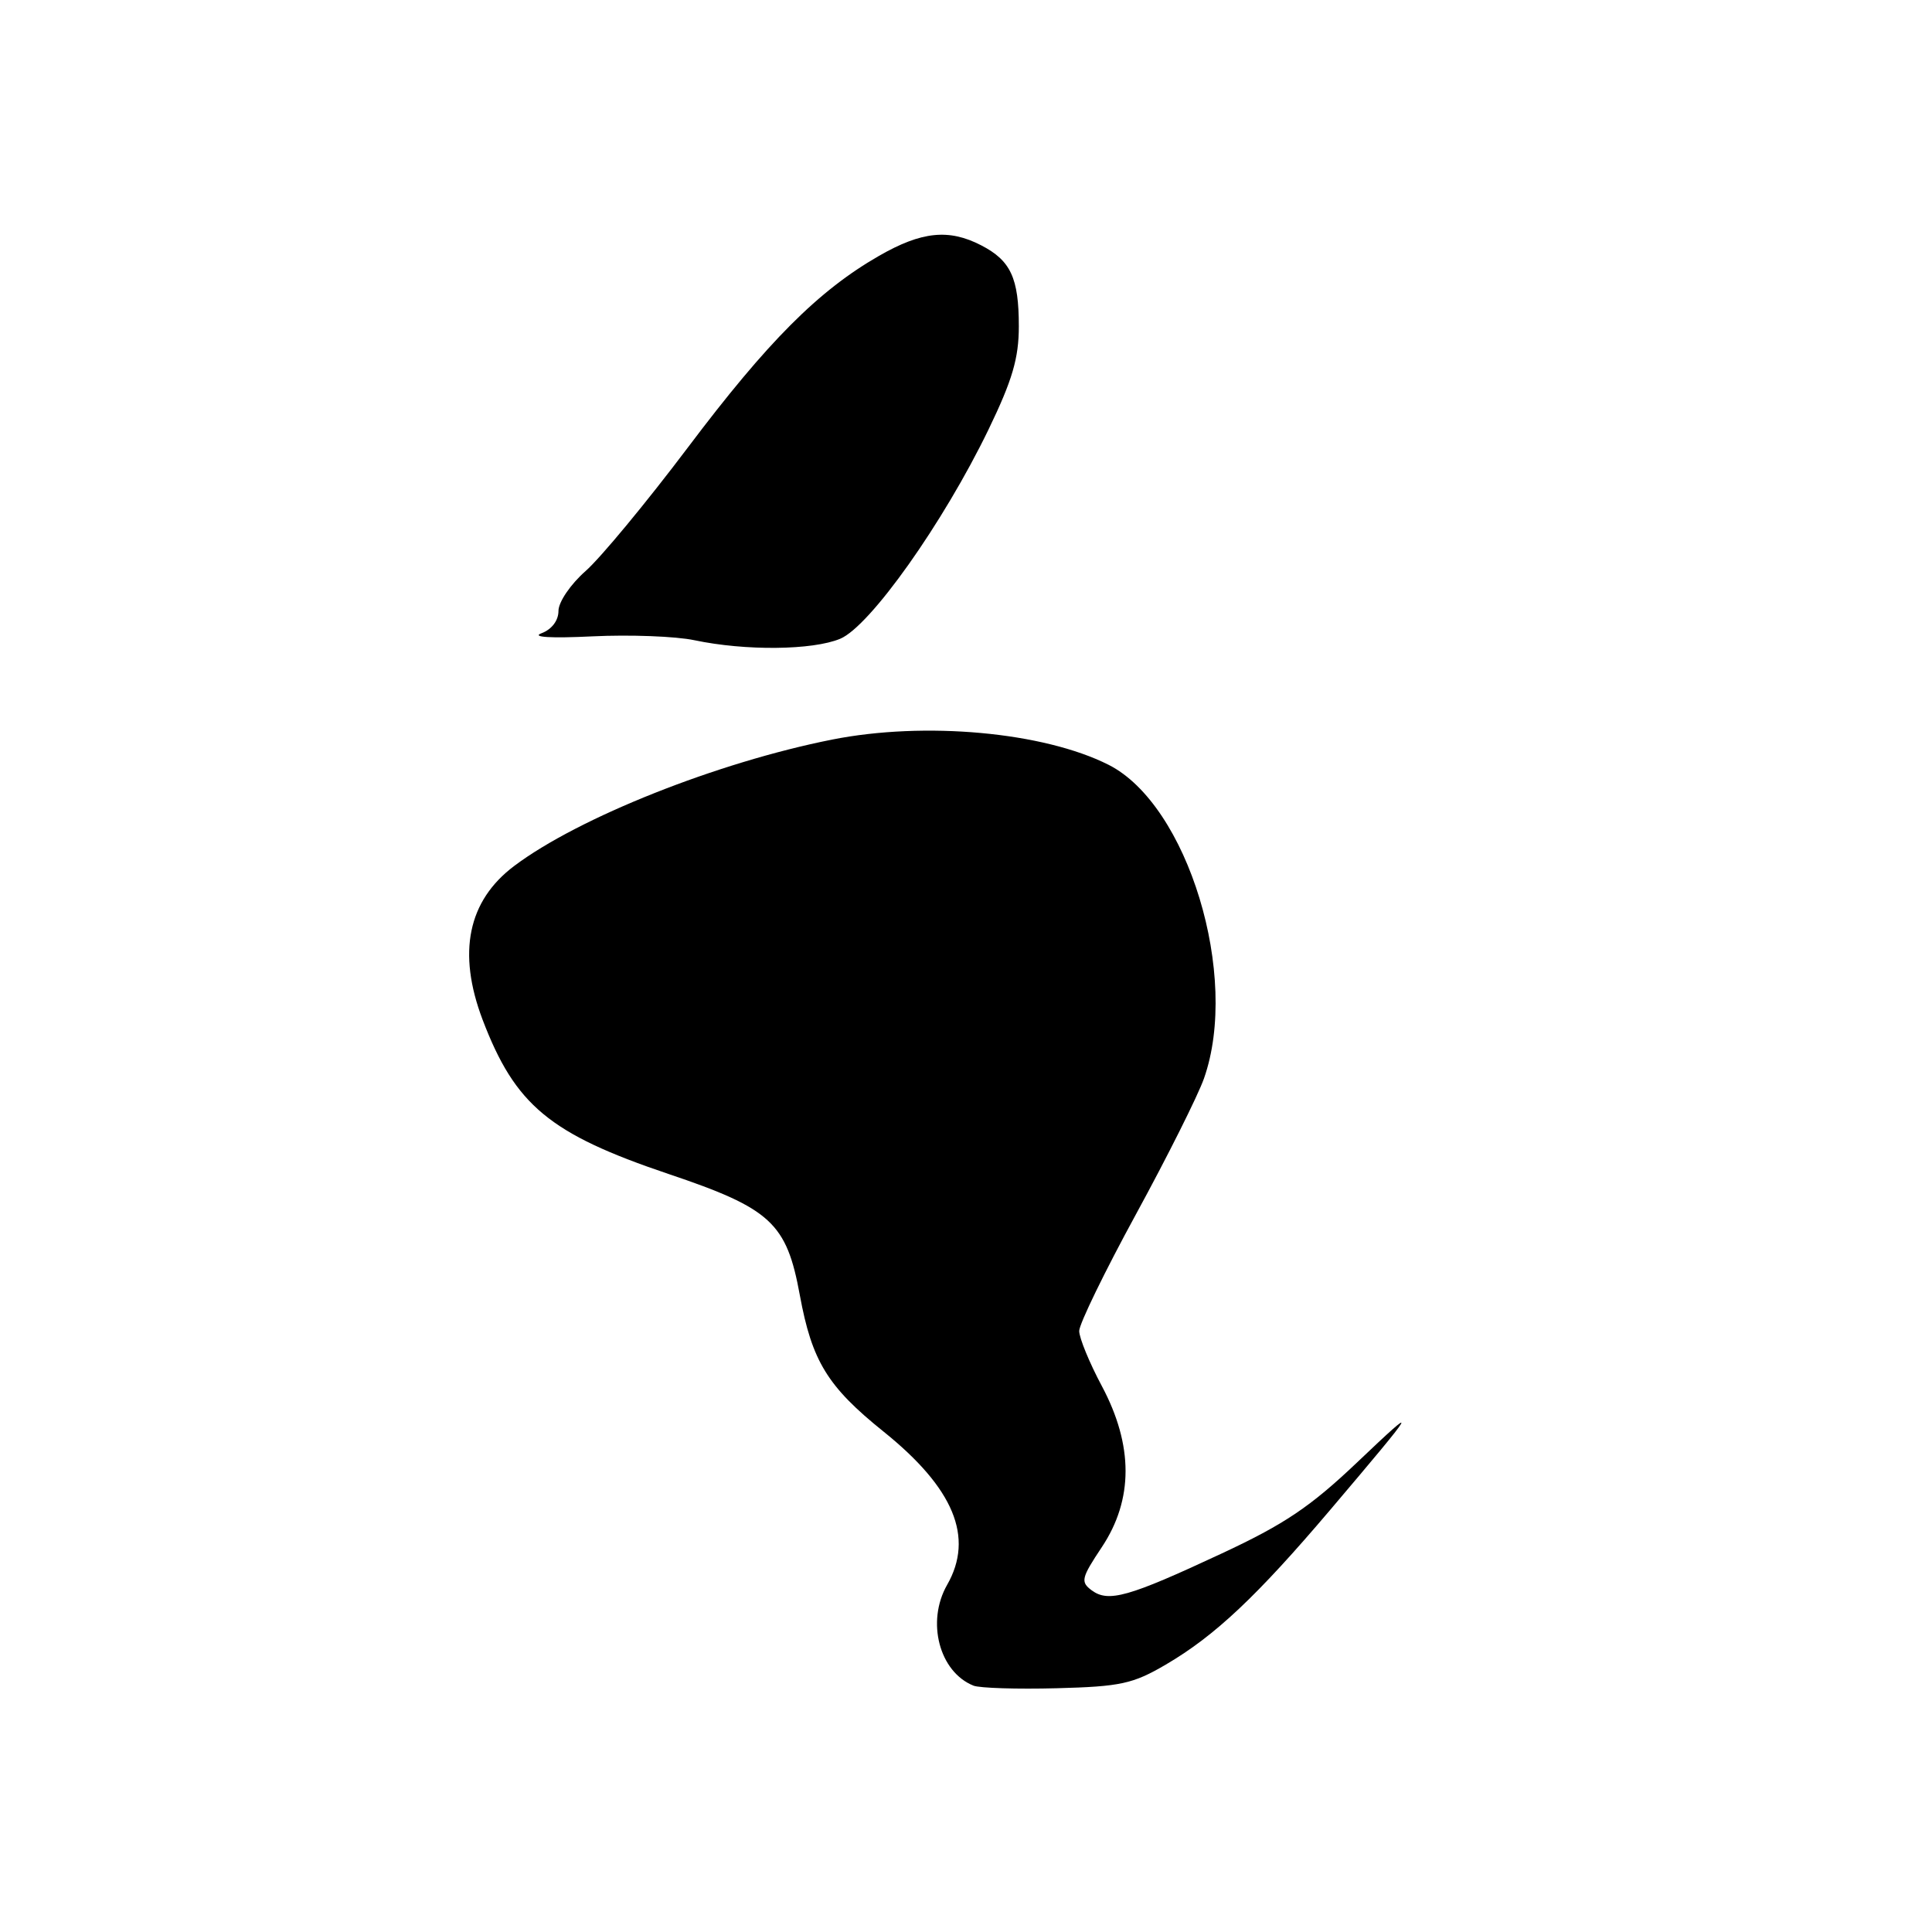<?xml version="1.0" encoding="UTF-8" standalone="no"?>
<!DOCTYPE svg PUBLIC "-//W3C//DTD SVG 1.1//EN" "http://www.w3.org/Graphics/SVG/1.1/DTD/svg11.dtd" >
<svg xmlns="http://www.w3.org/2000/svg" xmlns:xlink="http://www.w3.org/1999/xlink" version="1.1" viewBox="0 0 256 256">
 <g >
 <path fill="currentColor"
d=" M 154.47 220.57 C 160.98 216.76 166.55 211.51 176.30 200.02 C 188.02 186.20 188.28 185.74 179.82 193.78 C 173.62 199.67 170.18 201.98 161.83 205.87 C 149.52 211.62 146.87 212.36 144.66 210.73 C 143.15 209.61 143.27 209.10 146.00 205.00 C 150.19 198.70 150.19 191.52 146.00 183.66 C 144.35 180.57 143.00 177.28 143.00 176.36 C 143.00 175.44 146.39 168.47 150.53 160.88 C 154.67 153.29 158.72 145.20 159.53 142.91 C 164.31 129.37 157.40 106.65 146.89 101.34 C 138.27 96.99 122.55 95.56 110.25 98.00 C 95.06 101.02 76.68 108.32 68.14 114.74 C 61.99 119.36 60.58 126.23 63.94 135.10 C 68.26 146.45 72.82 150.24 88.56 155.55 C 102.16 160.13 104.23 162.04 105.98 171.61 C 107.59 180.36 109.64 183.72 117.07 189.69 C 126.40 197.19 129.10 203.70 125.50 210.00 C 122.71 214.88 124.46 221.55 129.00 223.36 C 129.82 223.68 134.79 223.84 140.03 223.70 C 148.47 223.48 150.12 223.12 154.47 220.57 Z  M 111.33 84.64 C 115.29 82.98 125.00 69.28 130.99 56.90 C 134.14 50.38 135.00 47.46 135.00 43.24 C 135.00 36.84 133.93 34.53 130.02 32.51 C 125.73 30.29 122.12 30.66 116.48 33.90 C 108.44 38.51 101.72 45.25 91.12 59.33 C 85.66 66.57 79.58 73.92 77.60 75.66 C 75.60 77.42 74.00 79.77 74.00 80.95 C 74.00 82.23 73.11 83.40 71.75 83.91 C 70.37 84.43 72.98 84.59 78.50 84.32 C 83.45 84.08 89.53 84.31 92.00 84.83 C 98.77 86.26 107.66 86.17 111.33 84.64 Z "/>
</g>
</svg>